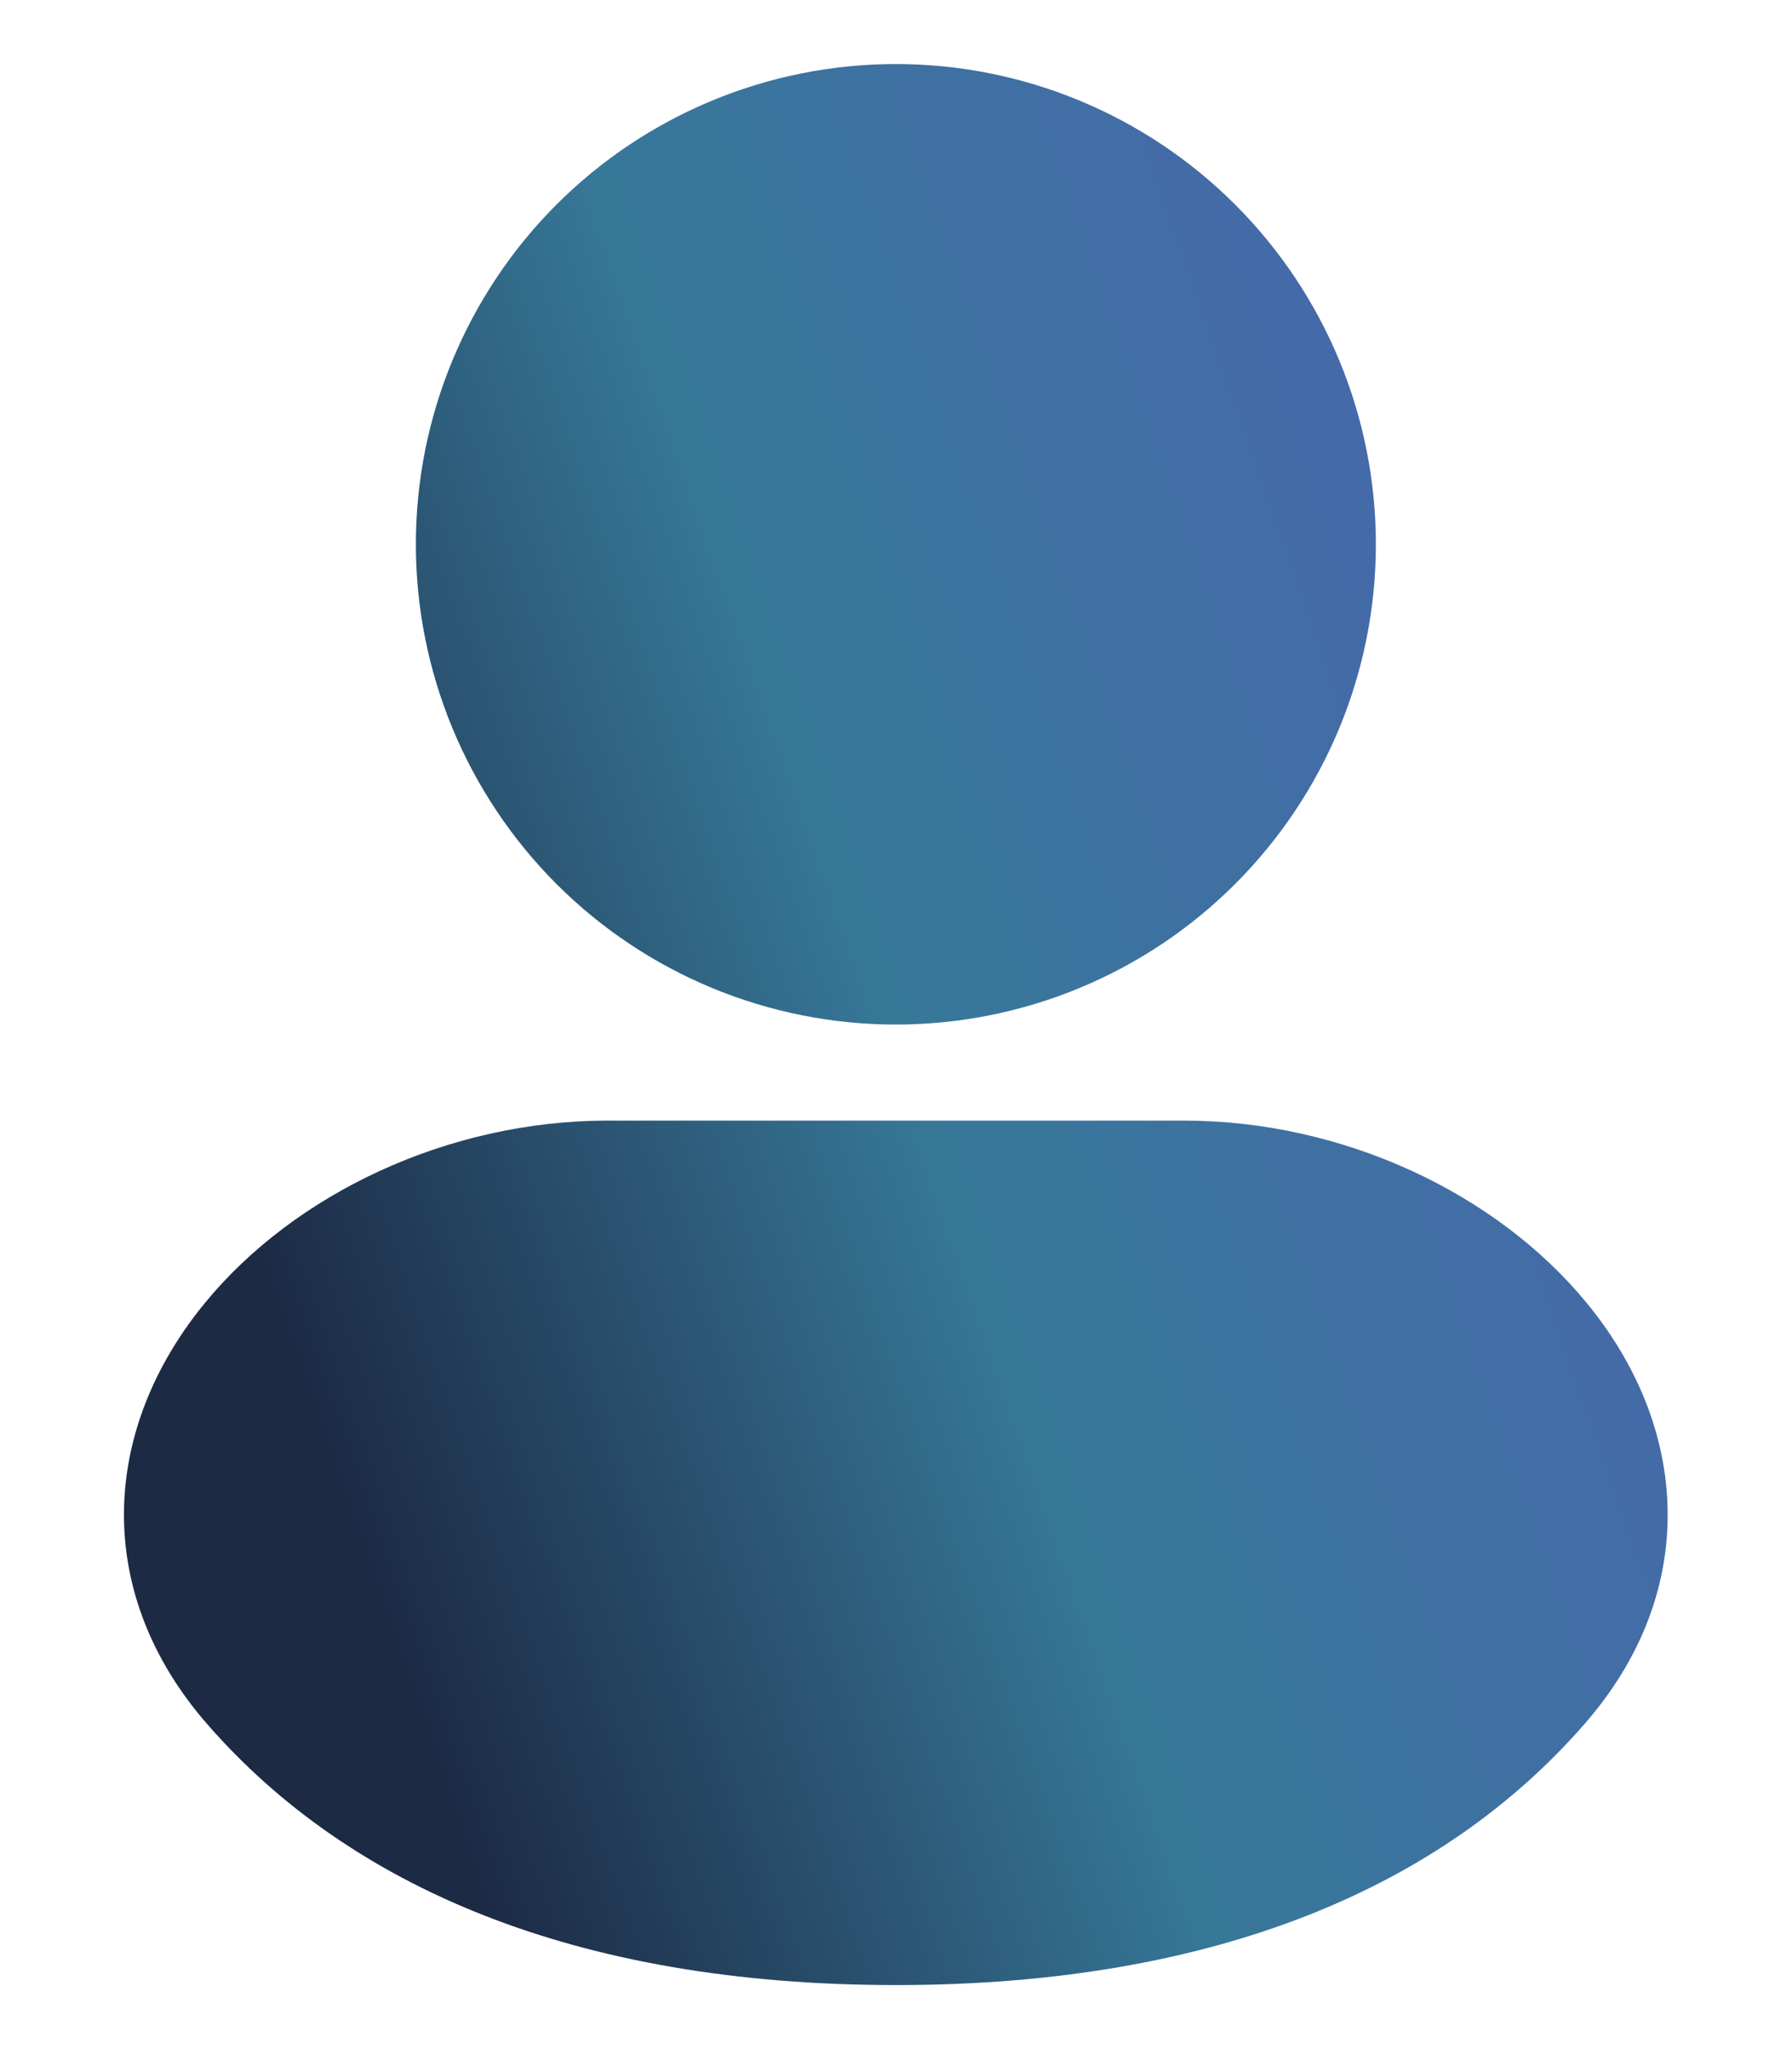 <svg width="14" height="16" viewBox="0 0 14 16" fill="none" xmlns="http://www.w3.org/2000/svg">
<path fill-rule="evenodd" clip-rule="evenodd" d="M6.999 0.5C6.004 0.5 5.05 0.895 4.347 1.598C3.644 2.302 3.249 3.255 3.249 4.25C3.249 5.245 3.644 6.198 4.347 6.902C5.05 7.605 6.004 8 6.999 8C7.993 8 8.947 7.605 9.65 6.902C10.354 6.198 10.749 5.245 10.749 4.25C10.749 3.255 10.354 2.302 9.65 1.598C8.947 0.895 7.993 0.5 6.999 0.5ZM4.749 8.75C3.502 8.75 2.302 9.319 1.6 10.175C1.243 10.61 0.992 11.148 0.97 11.744C0.948 12.353 1.168 12.947 1.621 13.465C2.725 14.729 4.489 15.5 6.999 15.5C9.509 15.5 11.272 14.729 12.376 13.465C12.83 12.947 13.05 12.353 13.027 11.744C13.005 11.148 12.755 10.61 12.397 10.175C11.696 9.32 10.497 8.75 9.249 8.75H4.749Z" fill="url(#paint0_linear_1894_12136)"/>
<defs>
<linearGradient id="paint0_linear_1894_12136" x1="3.958" y1="15.5" x2="14.048" y2="11.976" gradientUnits="userSpaceOnUse">
<stop stop-color="#1C2A44"/>
<stop offset="0.5" stop-color="#377899"/>
<stop offset="1" stop-color="#4669AA"/>
</linearGradient>
</defs>
</svg>
